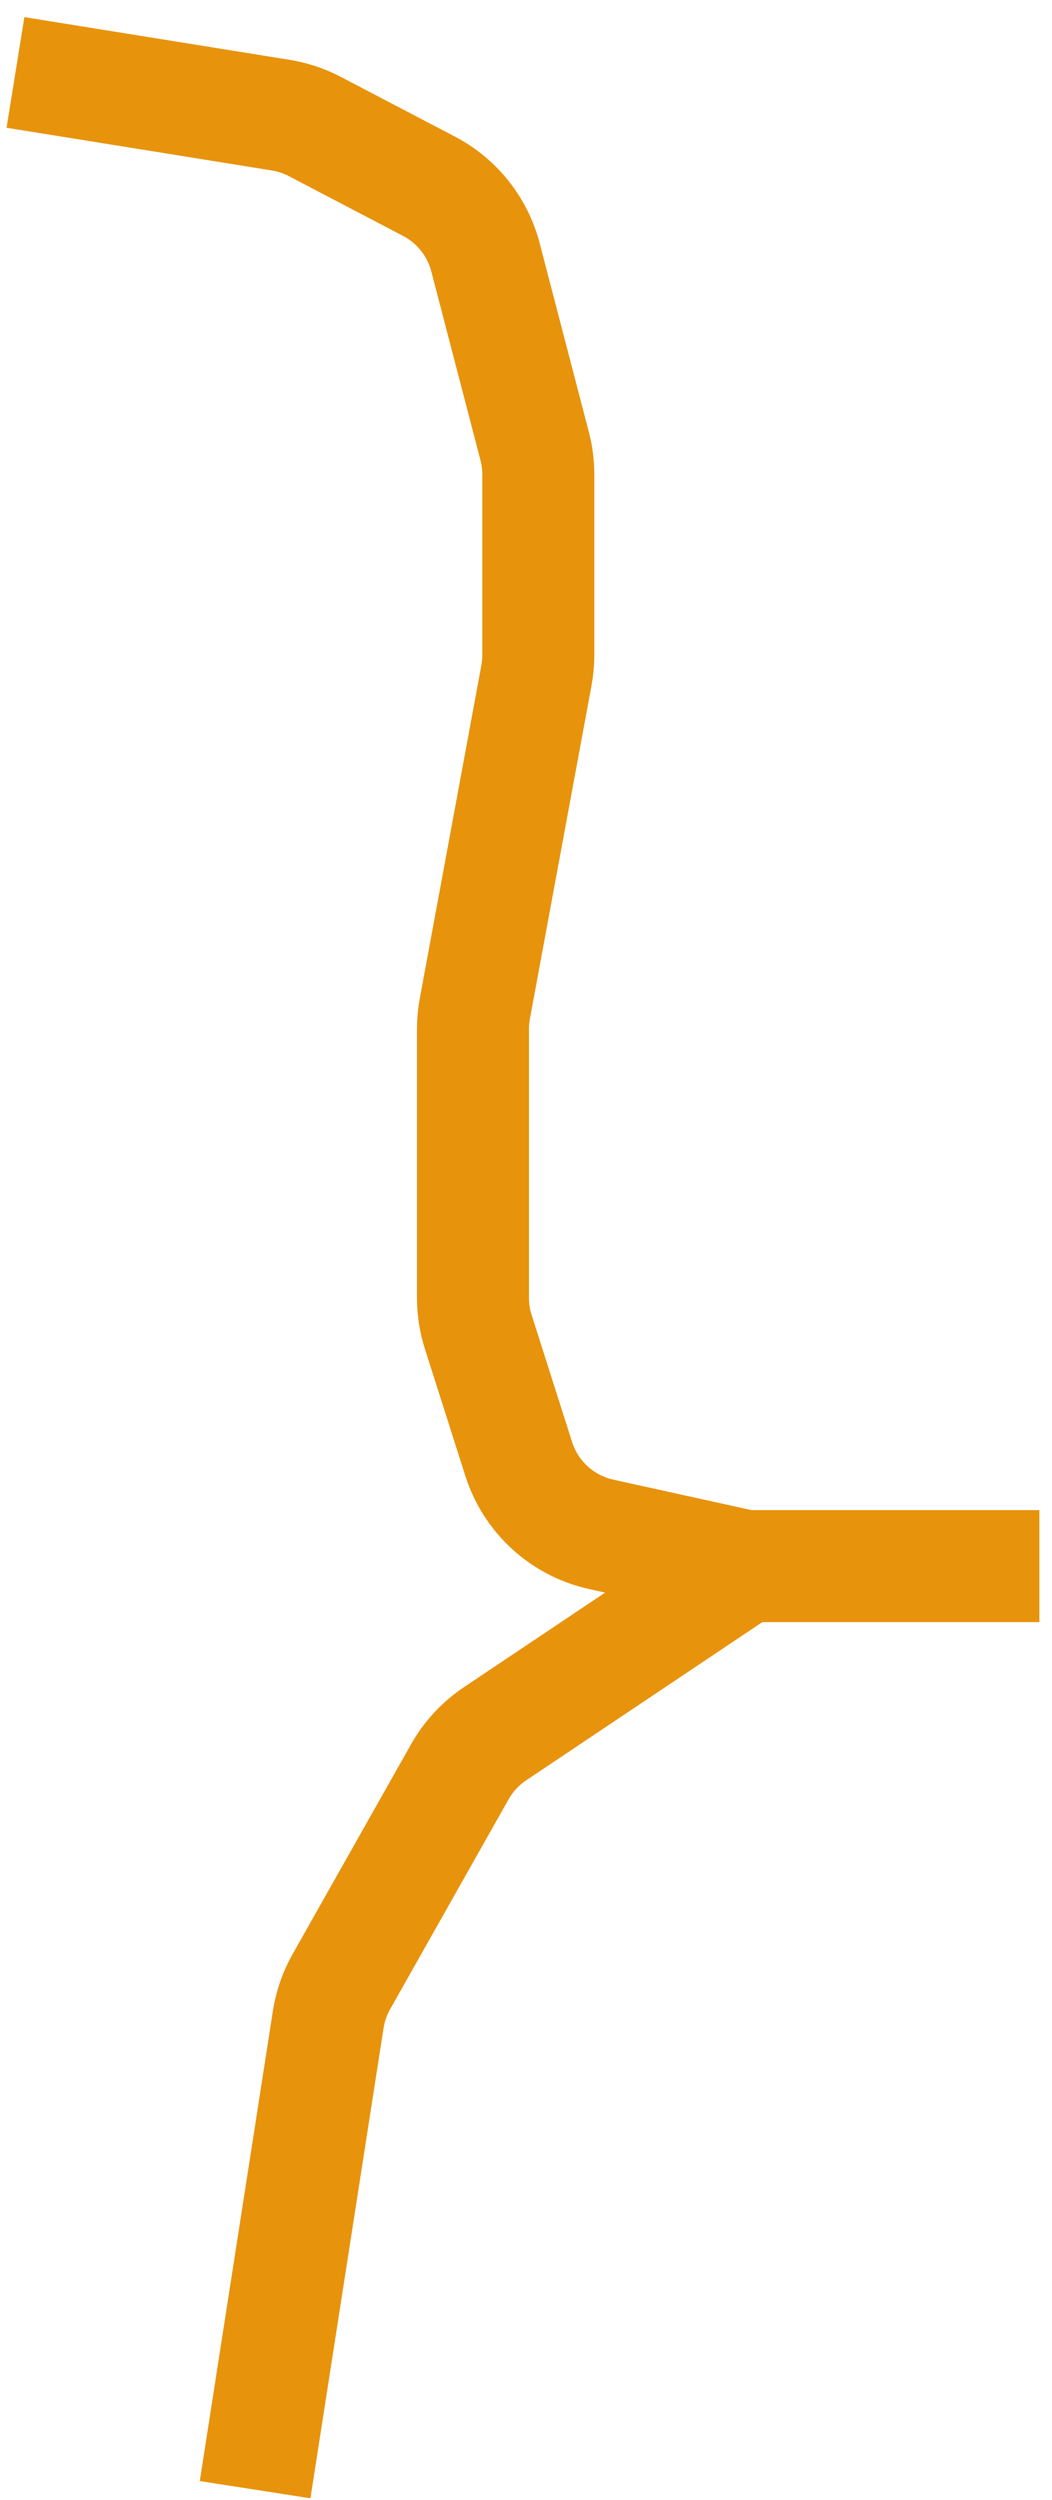 <svg width="48" height="114" viewBox="0 0 48 114" fill="none" xmlns="http://www.w3.org/2000/svg">
<path d="M11.64 113.539L14.976 92.098C15.07 91.491 15.273 90.906 15.576 90.371L20.982 80.798C21.375 80.103 21.925 79.509 22.589 79.065L34.005 71.421M34.005 71.421H47.424M34.005 71.421L27.438 69.974C25.657 69.582 24.221 68.272 23.668 66.535L21.821 60.738C21.661 60.236 21.58 59.713 21.58 59.187V46.931C21.58 46.619 21.608 46.307 21.665 46.001L24.476 30.803C24.533 30.497 24.562 30.186 24.562 29.874V21.638C24.562 21.203 24.506 20.77 24.396 20.349L22.151 11.733C21.787 10.339 20.851 9.162 19.574 8.494L14.364 5.769C13.876 5.513 13.351 5.339 12.807 5.251L0.706 3.303" stroke="#E8930C" stroke-width="5.11"/>
</svg>
